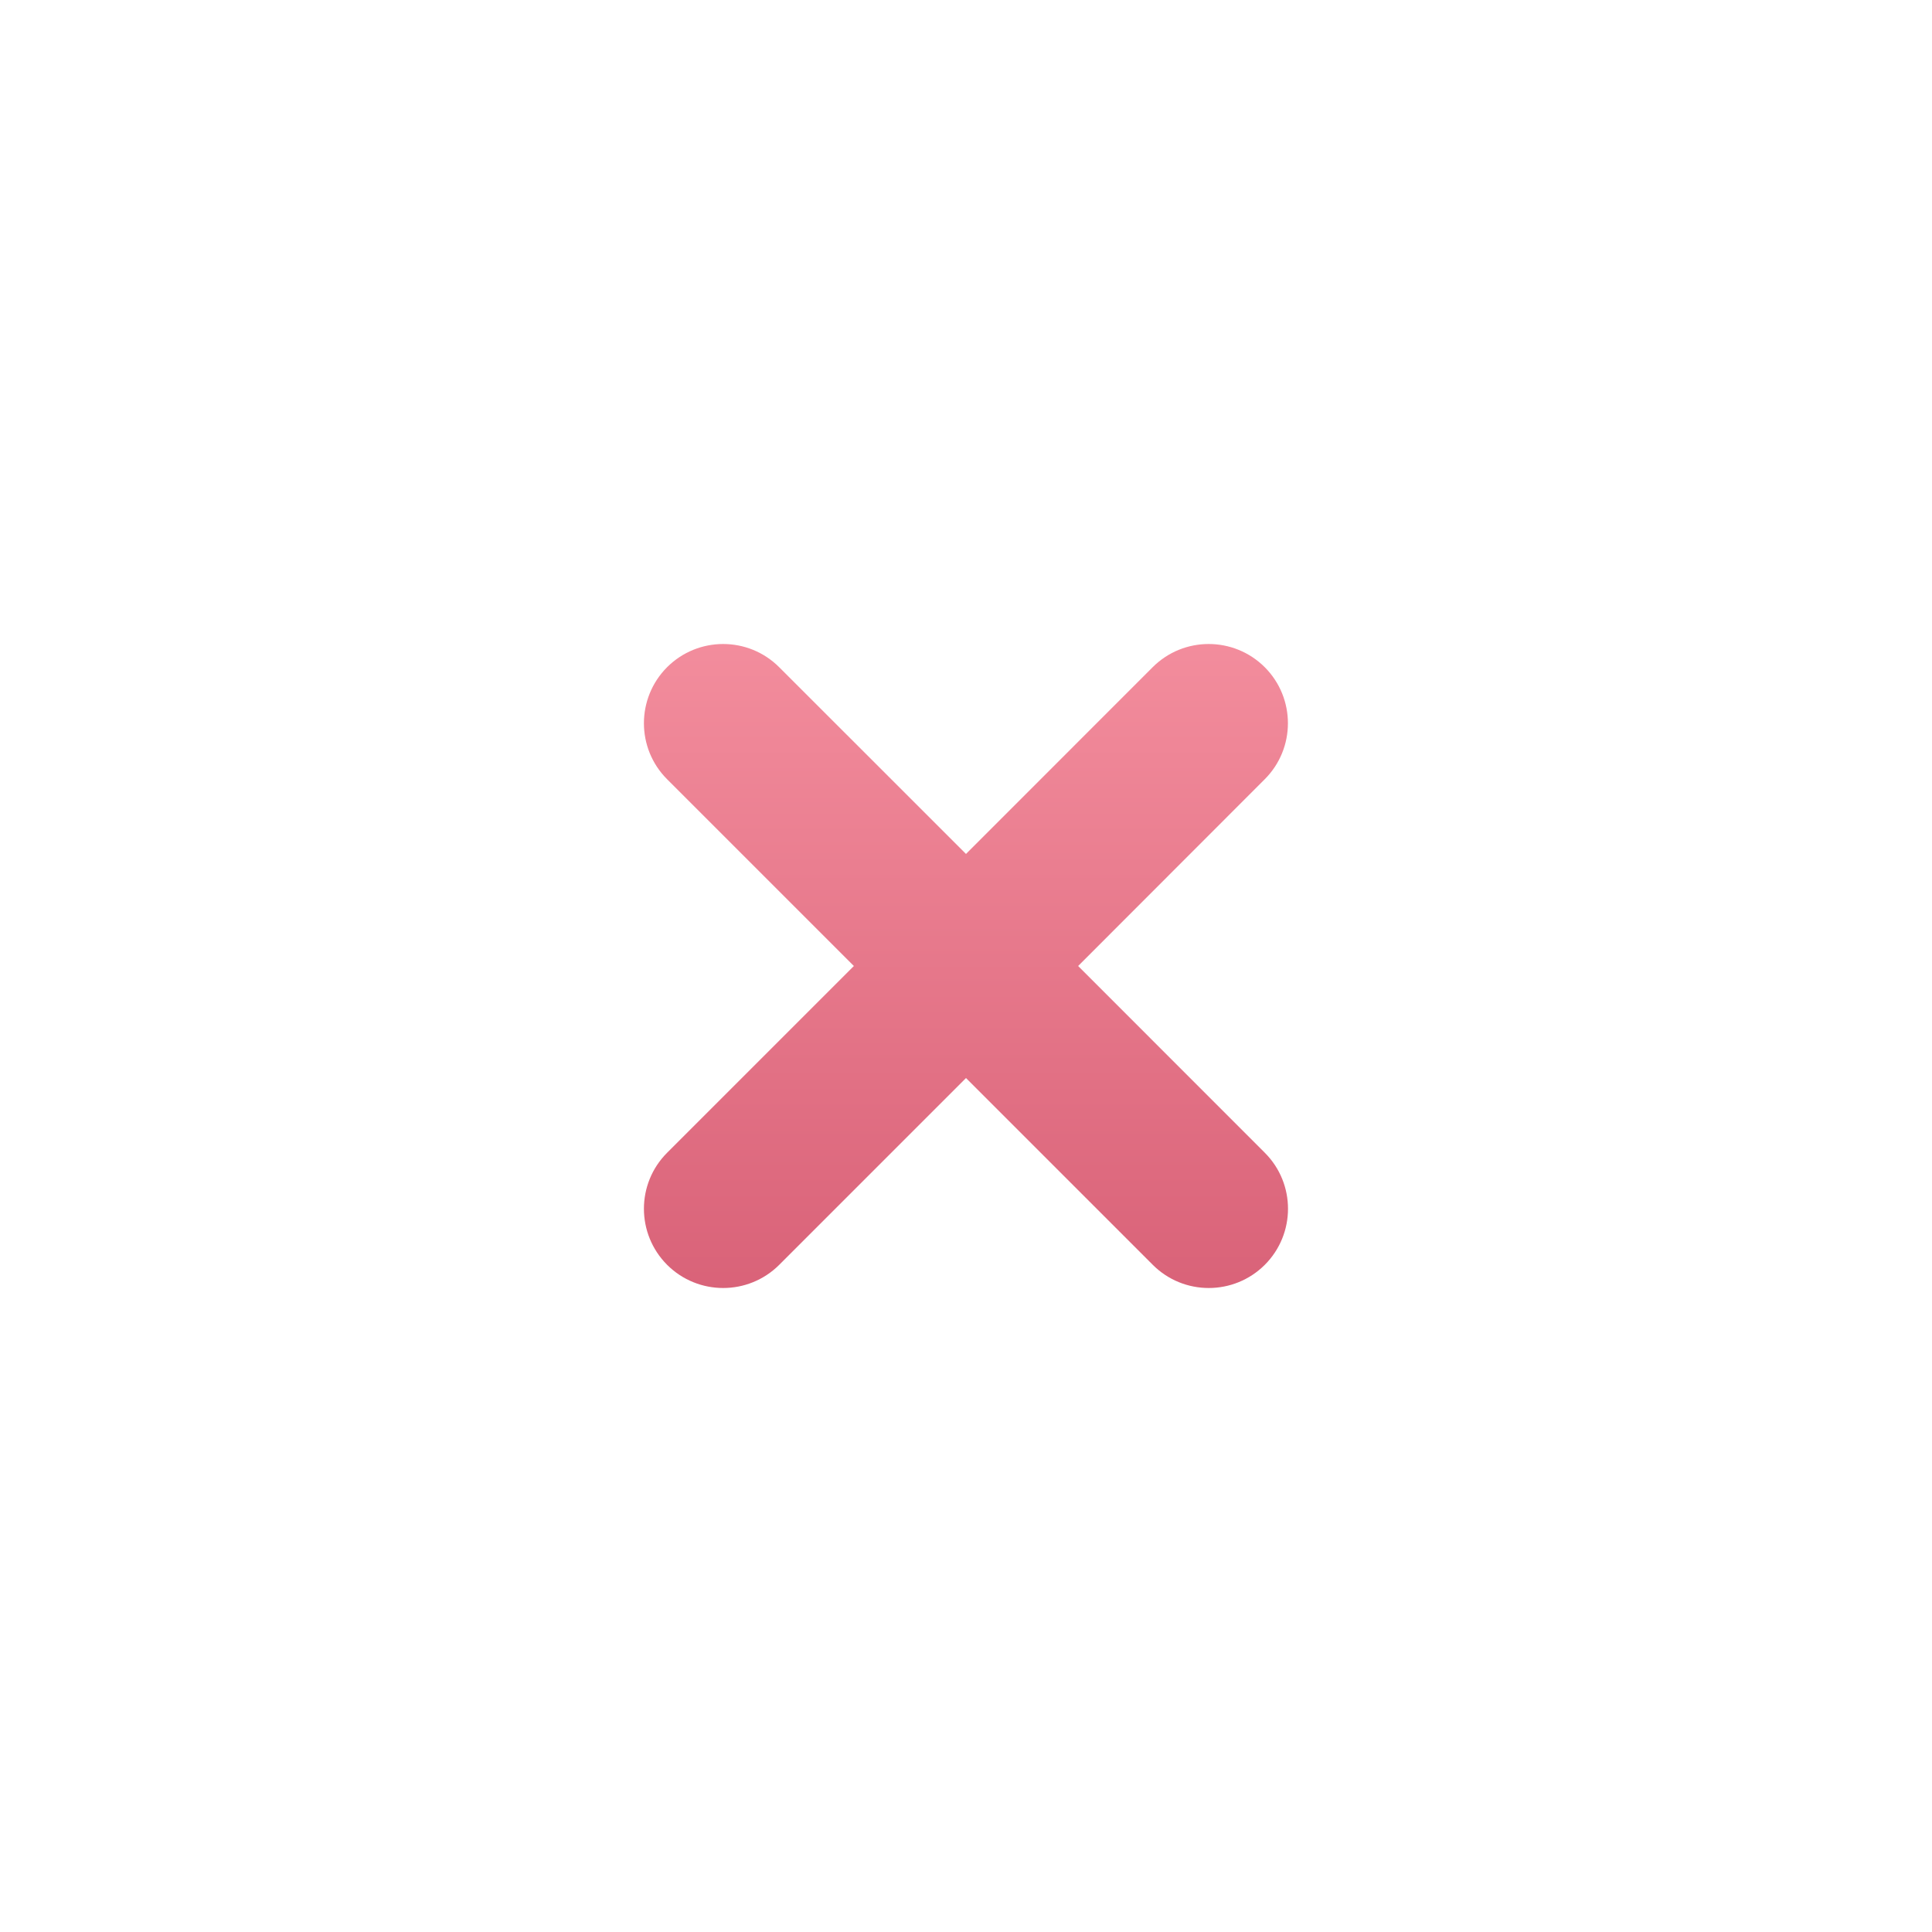 <svg xmlns="http://www.w3.org/2000/svg" width="24" height="24" viewBox="0 0 24 24">
    <defs>
        <linearGradient id="iyba5ek6xa" x1="50%" x2="50%" y1="100%" y2=".158%">
            <stop offset="0%" stop-color="#D96278"/>
            <stop offset="100%" stop-color="#F38D9D"/>
        </linearGradient>
    </defs>
    <g fill="none" fill-rule="evenodd">
        <g fill="url(#iyba5ek6xa)" fill-rule="nonzero" transform="translate(-1017 -377)">
            <g>
                <g>
                    <path d="M15.712 15.712c-.385.384-1.008.384-1.392 0L12 13.392l-2.32 2.32c-.385.384-1.008.384-1.393 0-.384-.385-.384-1.008 0-1.392l2.32-2.32-2.32-2.32c-.384-.384-.384-1.007 0-1.392.385-.384 1.008-.384 1.392 0l2.321 2.32 2.319-2.32c.384-.384 1.007-.384 1.392 0 .384.385.384 1.008 0 1.392L13.393 12l2.319 2.32c.384.384.384 1.007 0 1.392z" transform="translate(736 333) translate(281 44)"/>
                </g>
            </g>
        </g>
    </g>
</svg>
